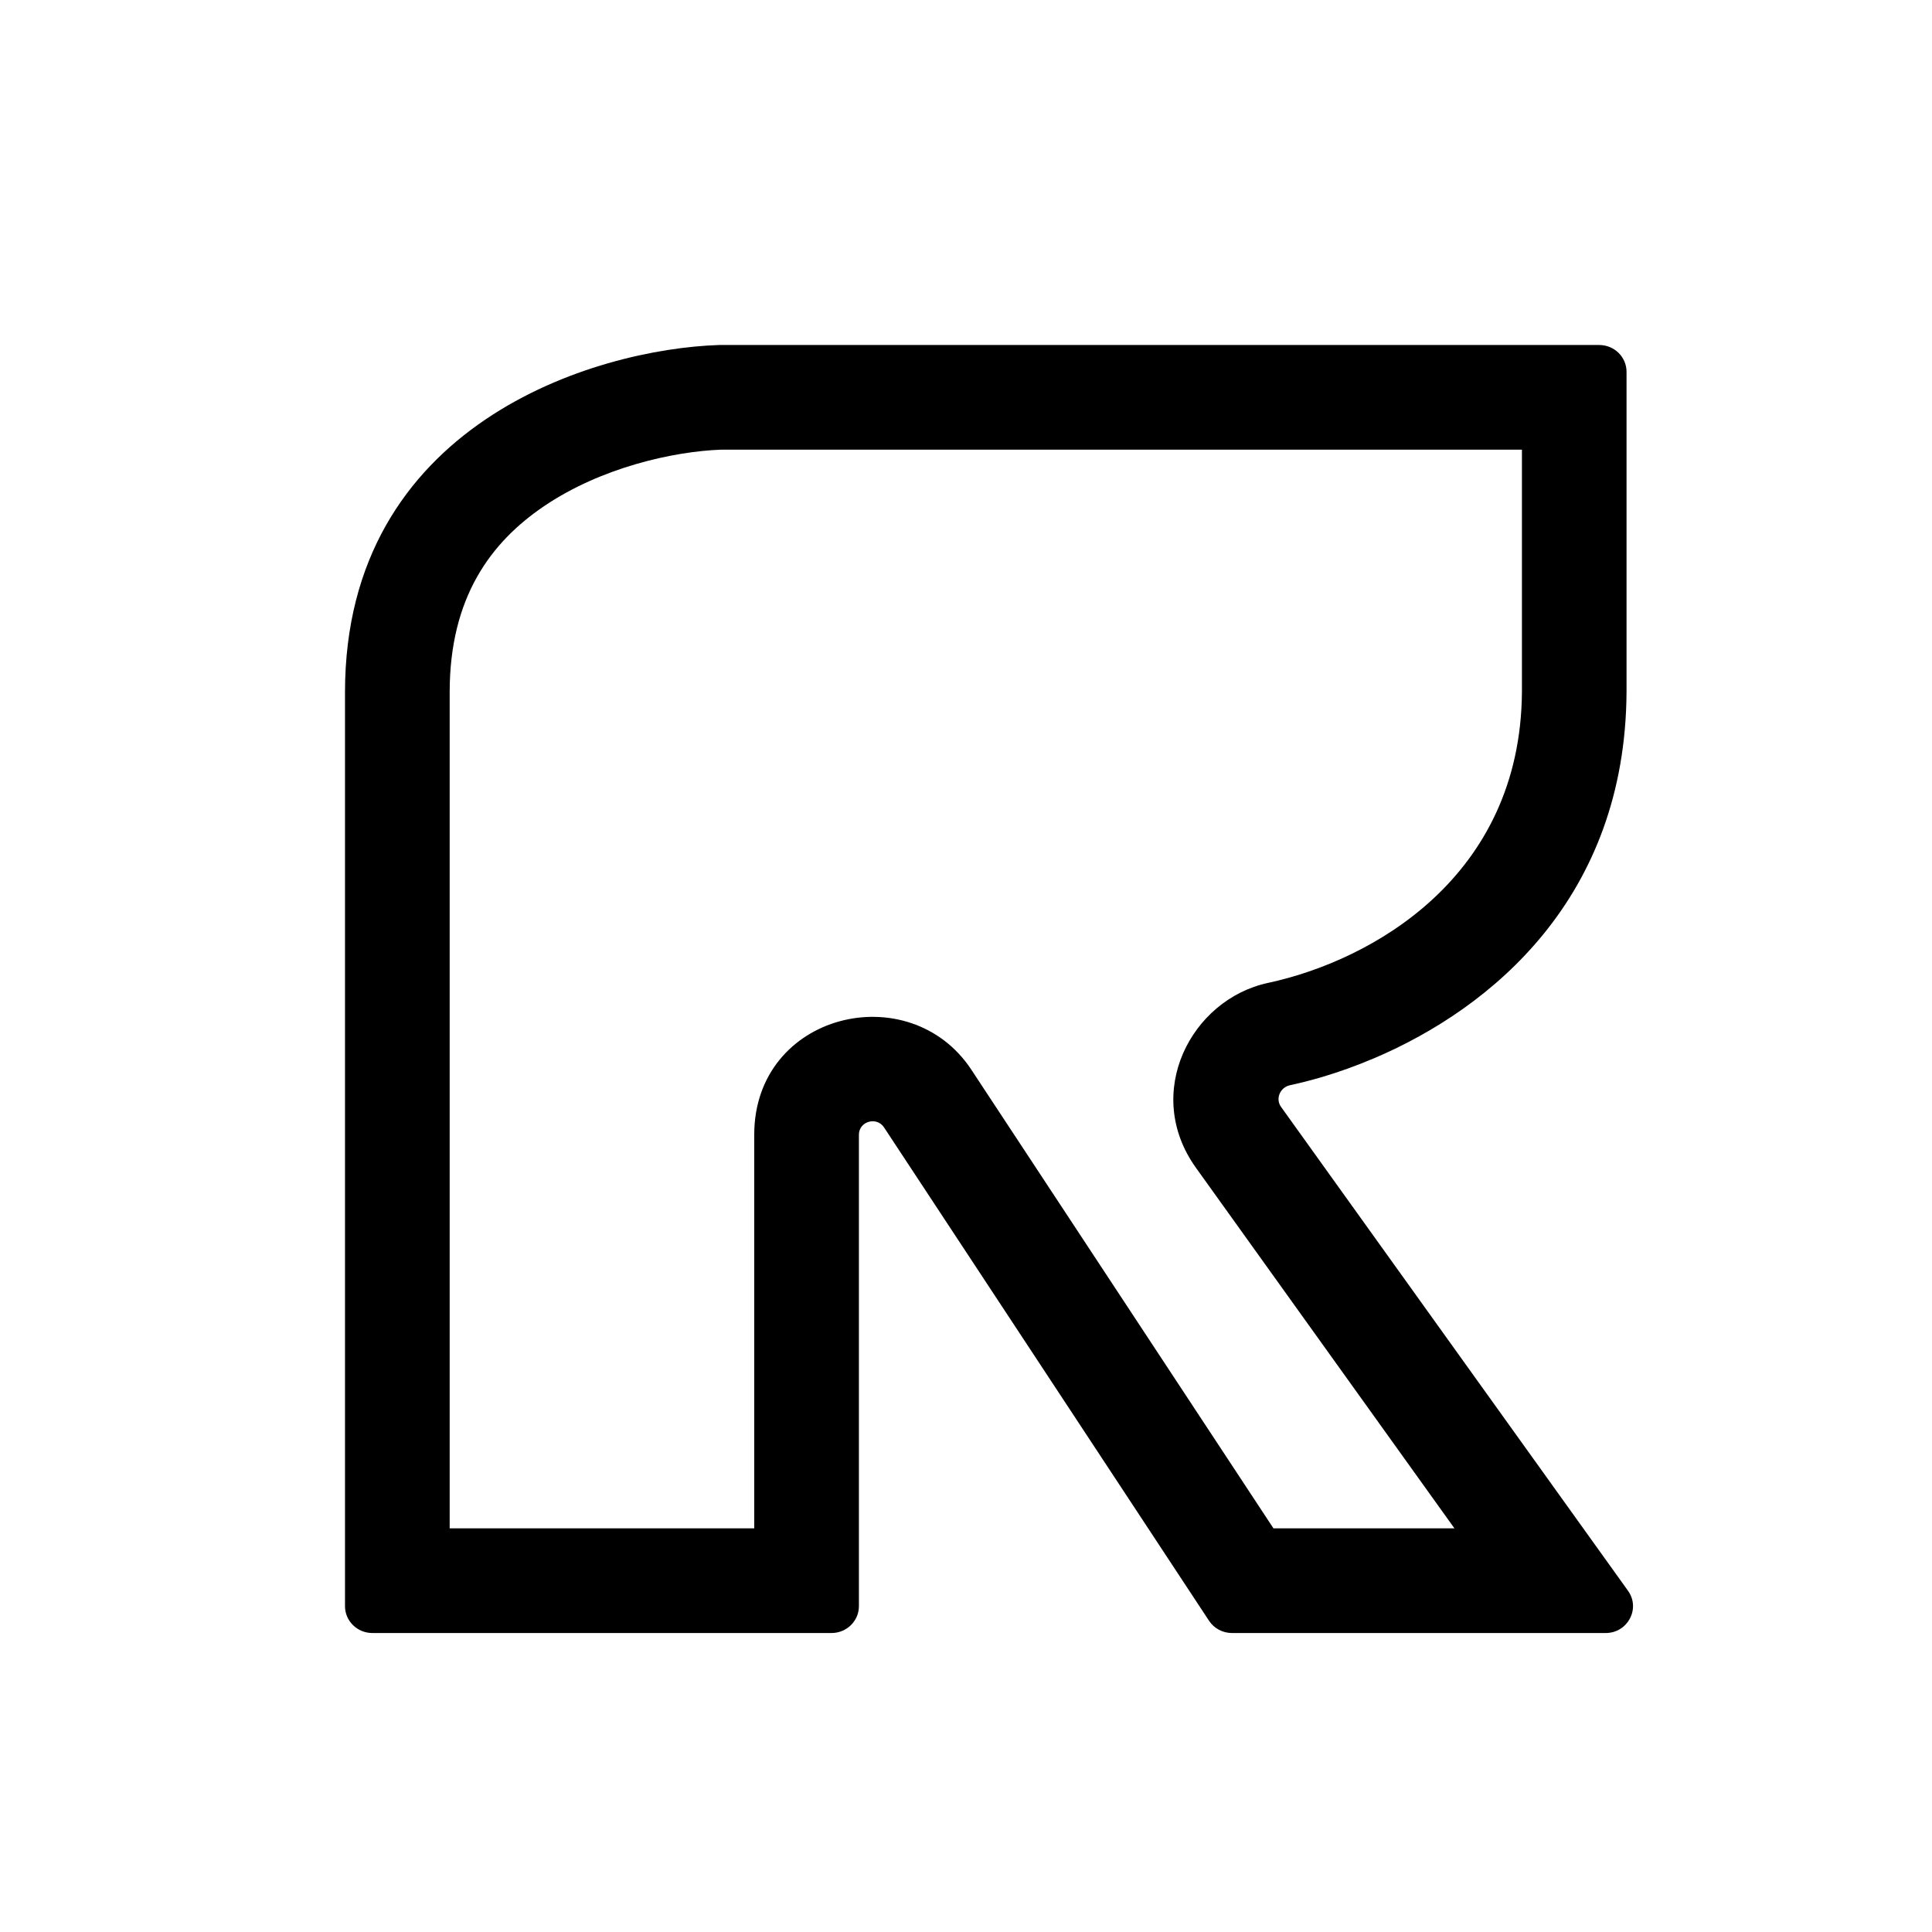 <svg width="28" height="28" viewBox="0 0 28 28" fill="none" xmlns="http://www.w3.org/2000/svg">
<path fill-rule="evenodd" clip-rule="evenodd" d="M19.924 15.333C21.618 14.609 23.555 13.011 23.573 10.032V5.389C23.573 5.174 23.396 5 23.177 5H10.421C8.614 5.059 5 6.147 5 10.032V23.278C5 23.493 5.178 23.667 5.397 23.667H12.051C12.27 23.667 12.448 23.493 12.448 23.278V16.445C12.448 16.251 12.705 16.177 12.812 16.339L17.522 23.489C17.595 23.6 17.72 23.667 17.855 23.667H23.27C23.591 23.667 23.779 23.312 23.594 23.054L18.566 16.042C18.481 15.924 18.552 15.759 18.695 15.728C18.848 15.695 19.009 15.654 19.177 15.604C19.411 15.534 19.657 15.446 19.909 15.339C19.914 15.337 19.919 15.335 19.924 15.333ZM21.079 22.15L17.333 16.925C16.555 15.84 17.263 14.484 18.377 14.245C19.88 13.922 22.038 12.715 22.057 10.027V6.517H10.448C9.757 6.543 8.712 6.775 7.883 7.337C7.119 7.855 6.517 8.652 6.517 10.032V22.15H10.931V16.445C10.931 14.678 13.182 14.142 14.079 15.505L18.456 22.15H21.079Z" fill="black"/>
</svg>
